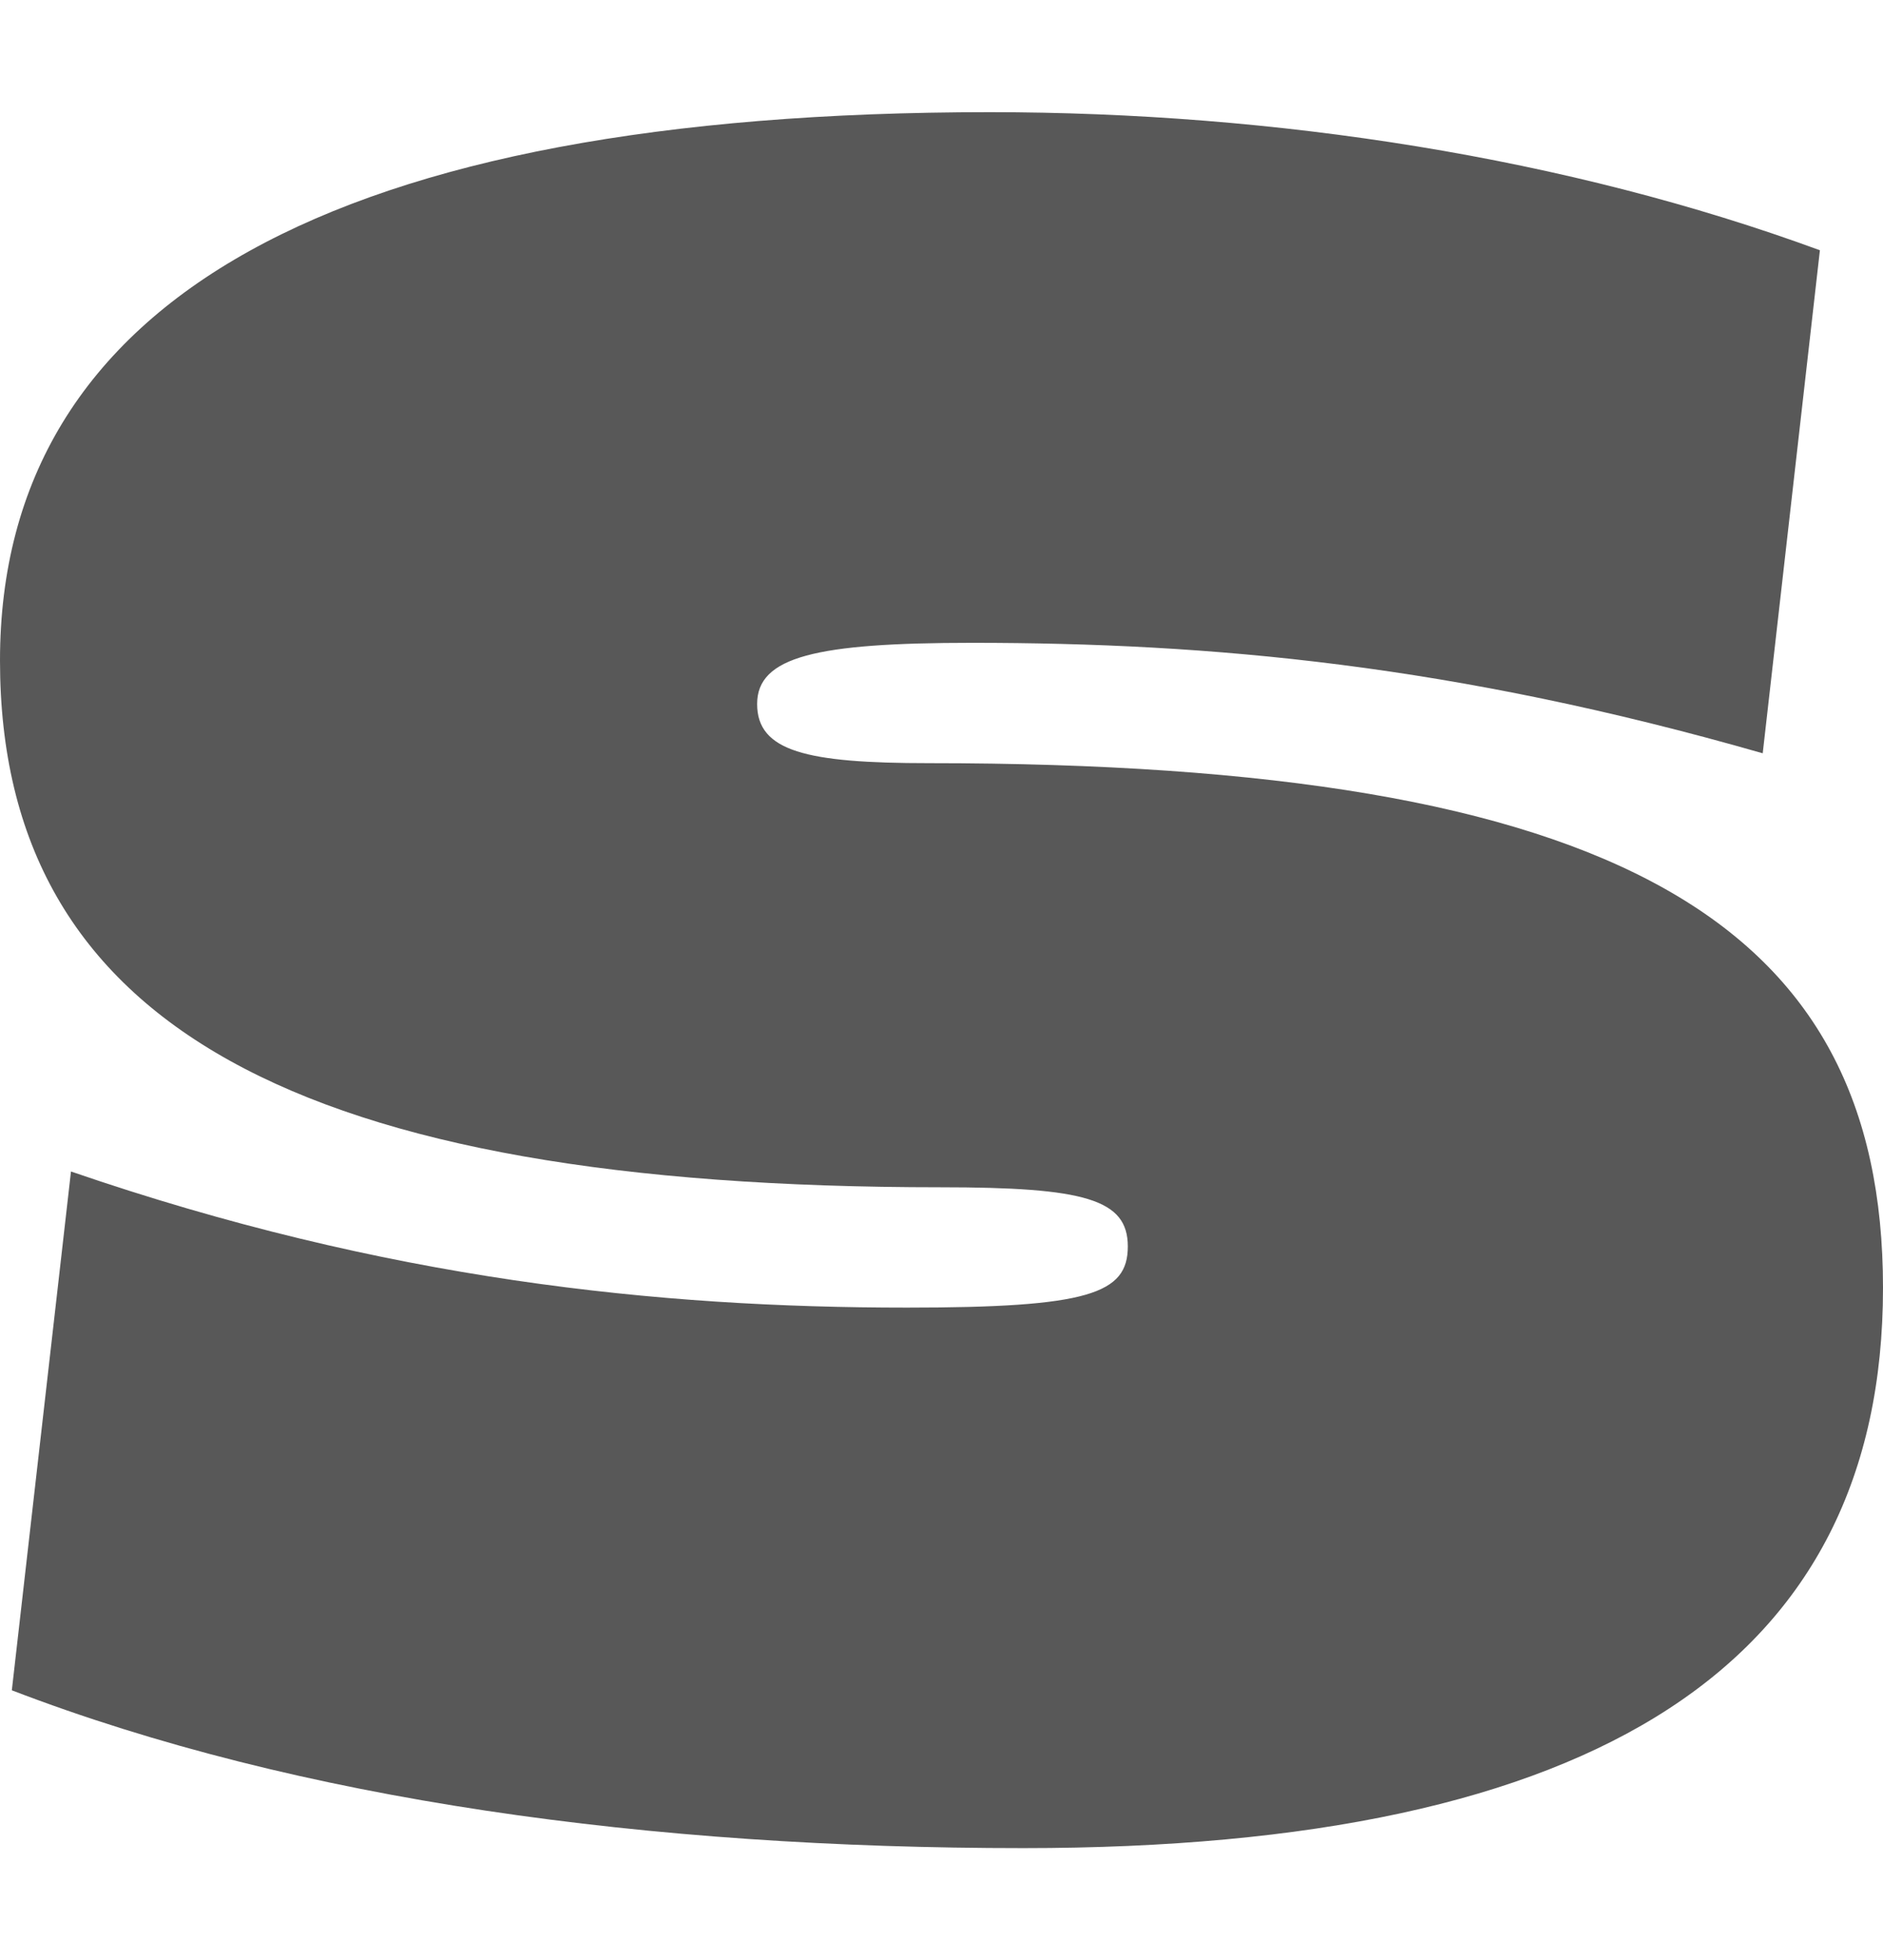 <svg width="789" height="821" viewBox="0 0 764 704" fill="none" xmlns="http://www.w3.org/2000/svg">
<path d="M28.8 429.6C156.8 473.6 267.2 484.8 368 484.8C441.6 484.8 457.6 479.2 457.6 460C457.6 440.8 440 436 381.6 436C121.6 436 5.66244e-07 370.4 5.66244e-07 222.4C5.66244e-07 76 136 -7.62939e-06 401.6 -7.62939e-06C517.6 -7.62939e-06 636 18.4 738.4 56L715.2 260C589.6 224 491.2 215.2 394.4 215.2C331.2 215.2 307.2 220.8 307.2 240C307.2 259.2 327.2 264 376.8 264C656.8 264 764 328.8 764 476.8C764 628.8 648.8 704 415.2 704C264 704 121.6 684.8 4.8 640L28.8 429.6Z" fill="#585858"/>
</svg>
